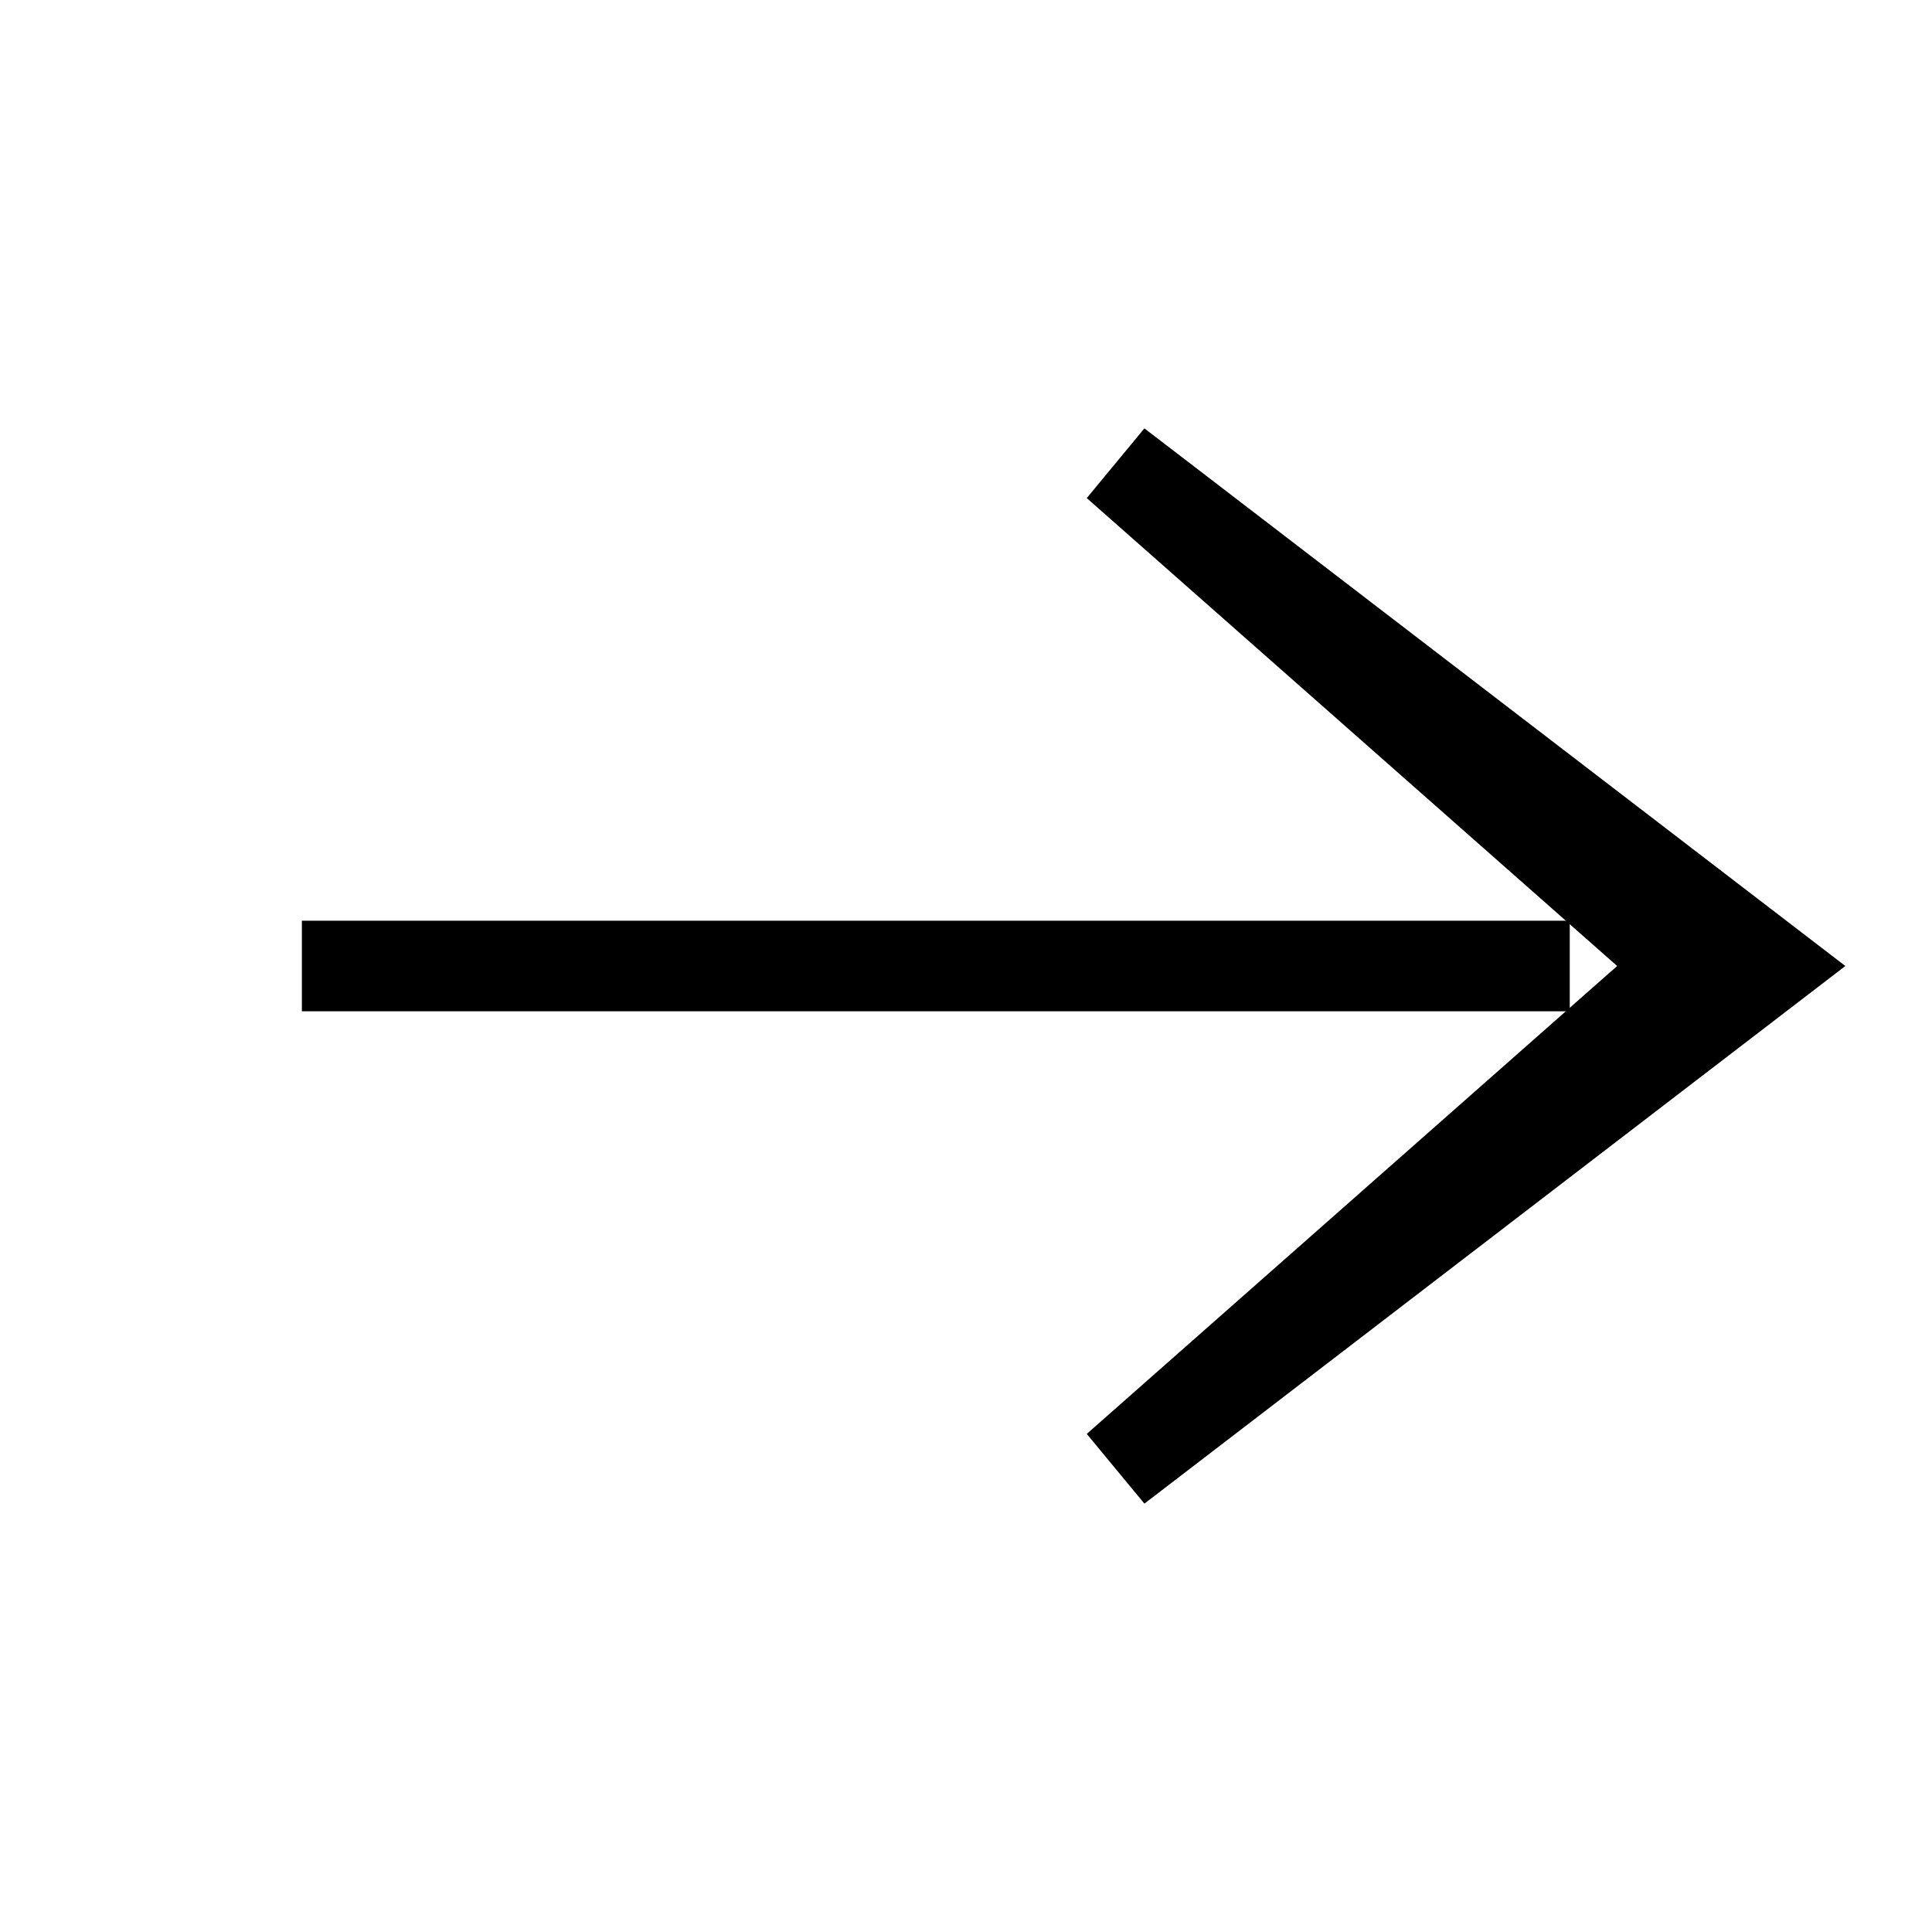 <svg xmlns="http://www.w3.org/2000/svg" viewBox="0 0 64 64">
    <g class="gfx-arrow">
        <rect class="gfx-arrow__line"
        y="30.5" x="10" width="42" height="3"/>
        <polygon class="gfx-arrow__head"
        points="37.91 14.19 36 16.5 53.57 32 36 47.5 37.91 49.81 61.13 32 37.91 14.19"/>
    </g>
</svg>

